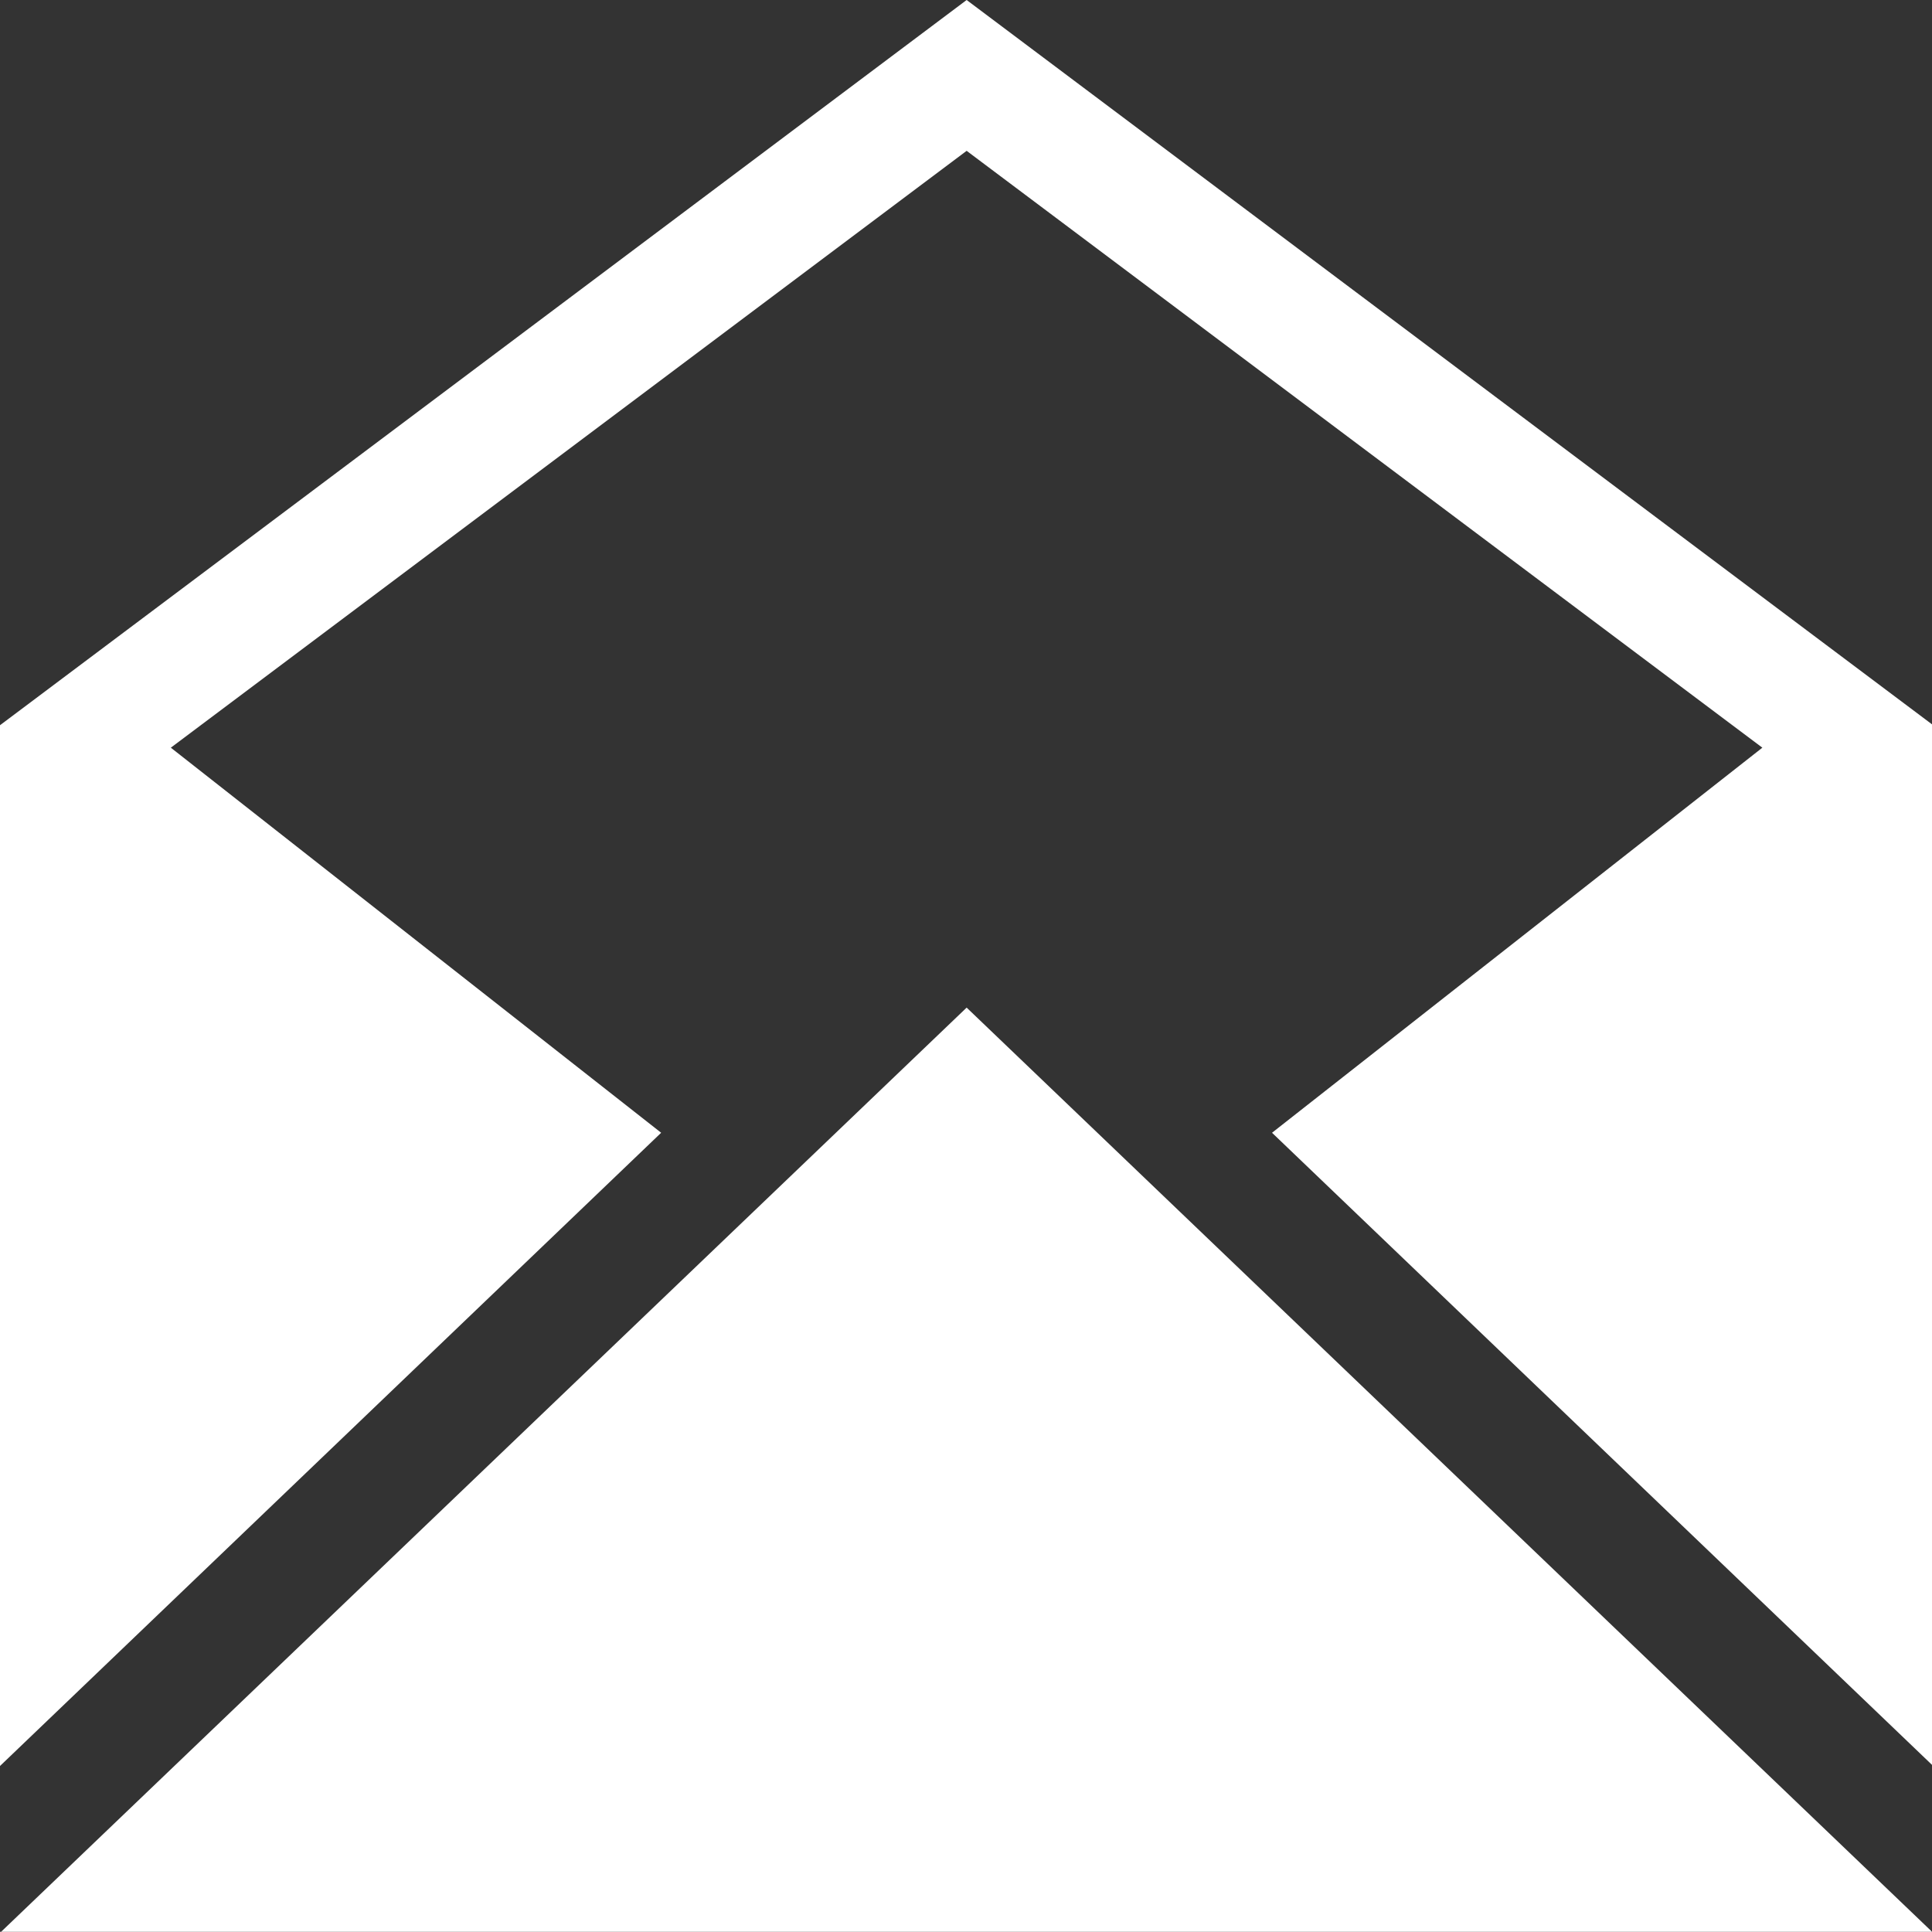 <svg xmlns="http://www.w3.org/2000/svg" width="18.062" height="18.06" viewBox="0 0 18.062 18.06">
  <rect x="0" y="0" width="18.062" height="18.06" fill="#333333" stroke="none"/>
  <defs>
    <style>
      .cls-1 {
        fill: #fff;
        fill-rule: evenodd;
      }
    </style>
  </defs>
  <path id="Forma_1" data-name="Forma 1" class="cls-1" d="M236.037,3341.42l9.036,8.65H227Zm0-9.42L227,3338.78v9.73l6.181-5.92-4.584-3.6,7.44-5.58,7.439,5.58-4.584,3.6,6.181,5.92v-9.73Z" transform="translate(-227 -3332)"/>
</svg>
